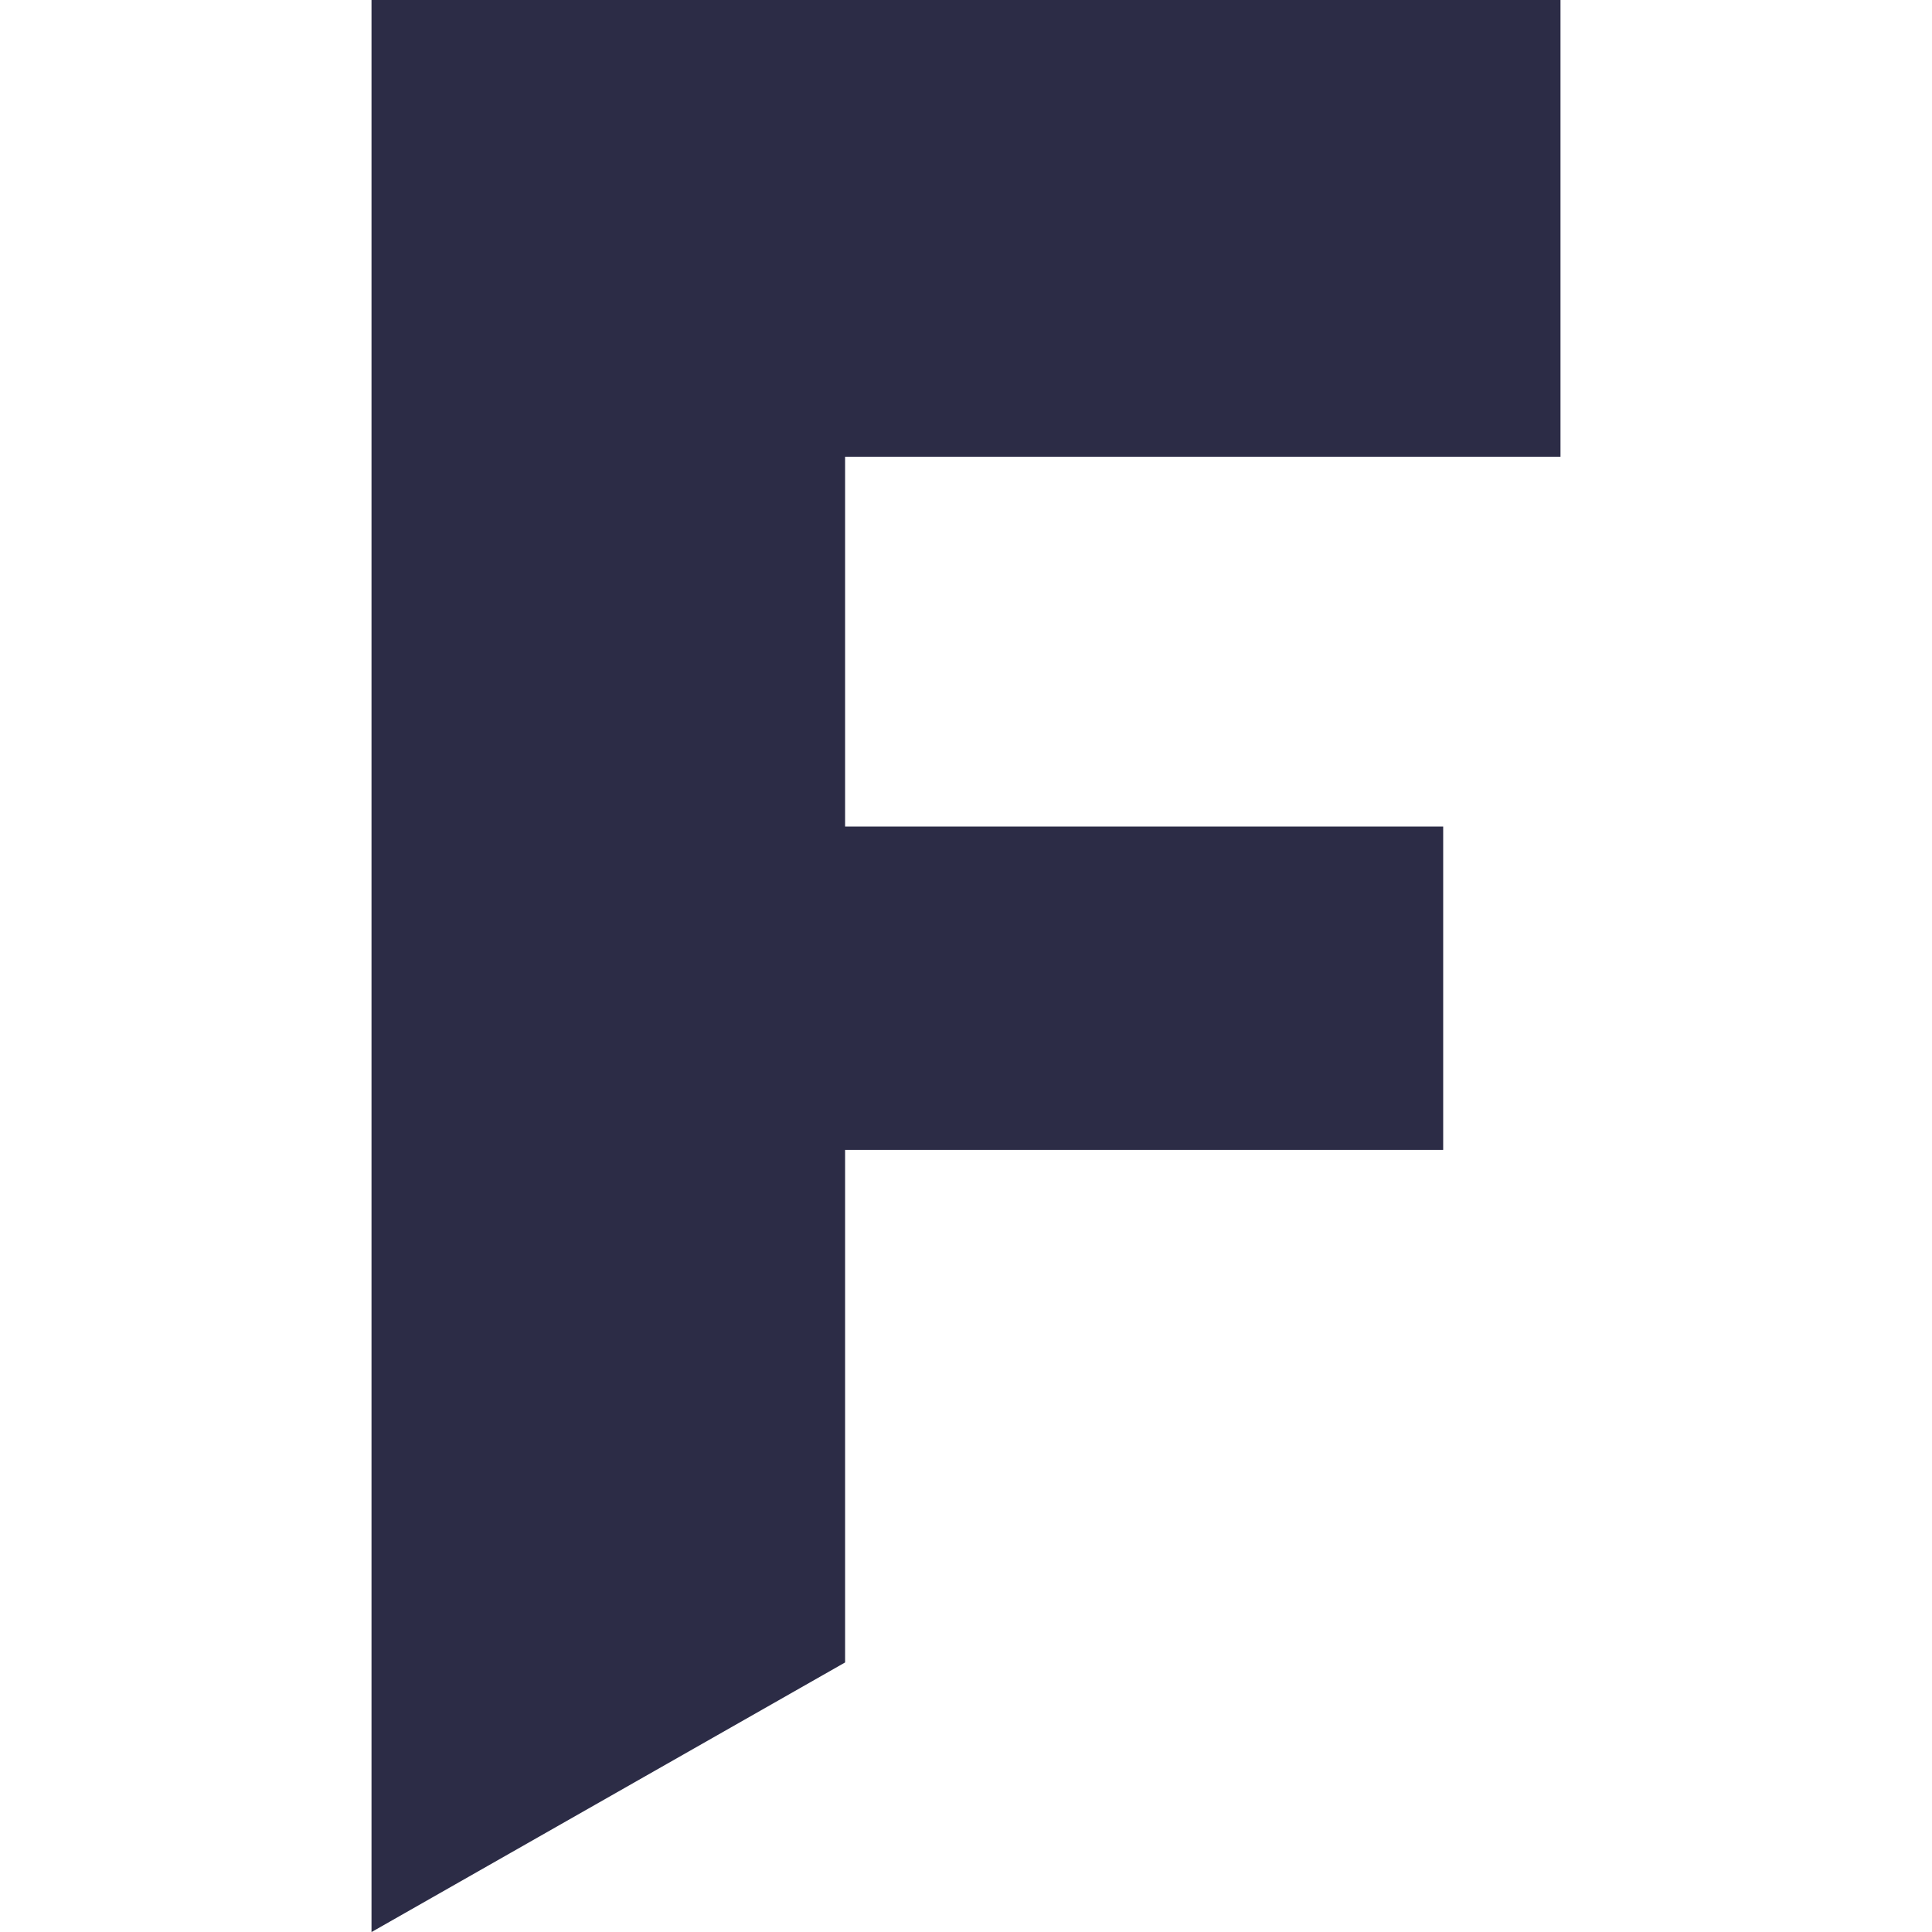 <?xml version="1.0" encoding="UTF-8"?>
<svg id="_レイヤー_1" data-name="レイヤー 1" xmlns="http://www.w3.org/2000/svg" viewBox="0 0 100 100">
  <defs>
    <style>
      .cls-1 {
        fill: #2c2c46;
      }
    </style>
  </defs>
  <g id="text3138-9">
    <path id="path3143-2-7" class="cls-1" d="m19.235,100l24.507-13.952v-26.531h30.957v-16.735h-30.957v-19.142h37.029V0H19.229v100h.005Z"/>
  </g>
</svg>